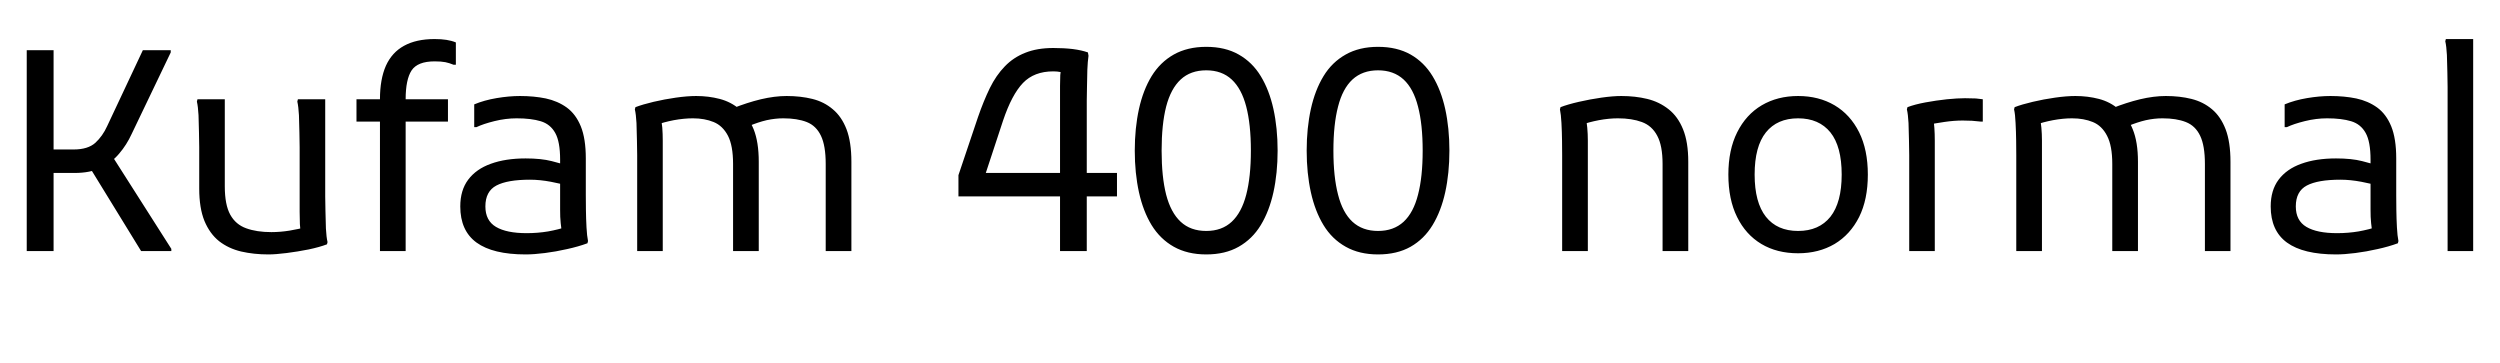 <svg xmlns="http://www.w3.org/2000/svg" xmlns:xlink="http://www.w3.org/1999/xlink" width="215.088" height="31.2"><path fill="black" d="M6.43 14.88L6.43 14.88L3.60 14.88L3.60 12.86L6.34 12.86Q7.56 12.86 8.20 12.29Q8.83 11.71 9.22 10.85L9.22 10.85L12.29 4.32L14.69 4.32L14.69 4.51L11.33 11.52Q10.90 12.46 10.25 13.22Q9.60 13.99 8.68 14.44Q7.75 14.88 6.43 14.88ZM4.61 21.60L2.30 21.60L2.30 4.32L4.61 4.32L4.61 21.60ZM7.78 14.50L9.60 13.34L14.74 21.41L14.74 21.60L12.14 21.60L7.78 14.50ZM23.09 21.89L23.09 21.89Q21.84 21.89 20.75 21.64Q19.66 21.38 18.85 20.75Q18.05 20.11 17.59 19.01Q17.14 17.90 17.14 16.22L17.14 16.22L17.14 12.67Q17.14 12.19 17.12 11.42Q17.11 10.66 17.08 9.91Q17.04 9.17 16.94 8.74L16.94 8.74L16.99 8.54L19.34 8.54L19.34 16.03Q19.34 17.62 19.81 18.47Q20.28 19.32 21.18 19.64Q22.08 19.97 23.35 19.97L23.35 19.97Q24.12 19.97 24.92 19.84Q25.73 19.70 26.33 19.54L26.33 19.54L25.92 20.11Q25.82 19.78 25.80 19.27Q25.78 18.77 25.78 18.24L25.78 18.24L25.78 12.67Q25.78 12.19 25.76 11.42Q25.75 10.66 25.72 9.91Q25.68 9.17 25.58 8.74L25.58 8.74L25.63 8.54L27.98 8.54L27.98 16.90Q27.98 17.38 28.00 18.14Q28.01 18.91 28.04 19.66Q28.08 20.40 28.18 20.83L28.18 20.83L28.13 21.02Q27.50 21.26 26.56 21.46Q25.61 21.65 24.66 21.77Q23.71 21.89 23.09 21.89ZM34.90 21.60L32.69 21.60L32.69 8.54Q32.69 6.82 33.20 5.66Q33.72 4.51 34.76 3.94Q35.81 3.36 37.39 3.36L37.39 3.36Q37.97 3.36 38.41 3.43Q38.86 3.50 39.22 3.65L39.22 3.65L39.22 5.57L39.02 5.57Q38.66 5.42 38.32 5.35Q37.97 5.28 37.39 5.28L37.39 5.28Q35.93 5.28 35.41 6.06Q34.90 6.84 34.90 8.54L34.90 8.54L34.90 21.60ZM38.54 10.46L30.67 10.46L30.67 8.54L38.54 8.54L38.54 10.46ZM45.22 21.89L45.22 21.89Q42.41 21.89 41.00 20.87Q39.60 19.85 39.60 17.76L39.60 17.76Q39.60 16.37 40.28 15.46Q40.97 14.54 42.23 14.09Q43.49 13.63 45.22 13.63L45.22 13.63Q46.56 13.63 47.46 13.86Q48.36 14.09 49.01 14.30L49.01 14.30L49.01 16.03Q48.36 15.82 47.40 15.64Q46.44 15.46 45.60 15.46L45.60 15.46Q43.66 15.46 42.71 15.96Q41.76 16.46 41.76 17.76L41.76 17.76Q41.76 18.98 42.67 19.52Q43.58 20.06 45.31 20.06L45.31 20.06Q46.27 20.06 47.16 19.91Q48.05 19.75 48.82 19.49L48.82 19.49L48.38 20.14Q48.34 19.94 48.30 19.70Q48.26 19.46 48.24 19.20Q48.22 18.94 48.20 18.65Q48.19 18.36 48.19 18.05L48.19 18.05L48.19 13.73Q48.19 12.19 47.77 11.44Q47.35 10.68 46.52 10.43Q45.70 10.18 44.45 10.18L44.45 10.18Q43.51 10.18 42.54 10.42Q41.57 10.66 40.99 10.94L40.99 10.94L40.80 10.94L40.80 8.98Q41.66 8.62 42.73 8.44Q43.80 8.26 44.74 8.26L44.74 8.26Q45.94 8.26 46.96 8.47Q47.98 8.69 48.76 9.25Q49.54 9.82 49.97 10.87Q50.40 11.93 50.40 13.63L50.40 13.63L50.40 16.80Q50.40 17.28 50.41 18.05Q50.42 18.82 50.46 19.56Q50.50 20.30 50.59 20.74L50.59 20.74L50.54 20.93Q49.75 21.22 48.79 21.43Q47.83 21.65 46.88 21.77Q45.94 21.89 45.22 21.89ZM57.02 21.60L54.82 21.60L54.82 13.34Q54.82 12.86 54.80 12.10Q54.79 11.33 54.76 10.58Q54.72 9.84 54.62 9.41L54.62 9.41L54.67 9.22Q55.30 8.98 56.23 8.76Q57.17 8.54 58.15 8.40Q59.14 8.26 59.90 8.26L59.90 8.26Q60.96 8.26 61.92 8.51Q62.88 8.76 63.64 9.40Q64.39 10.03 64.84 11.12Q65.28 12.22 65.28 13.92L65.28 13.92L65.28 21.60L63.07 21.60L63.07 14.11Q63.07 12.53 62.63 11.68Q62.18 10.82 61.40 10.50Q60.62 10.18 59.62 10.18L59.62 10.18Q58.85 10.18 57.97 10.34Q57.10 10.51 56.45 10.75L56.45 10.75L56.83 10.08Q56.93 10.44 56.98 10.98Q57.02 11.52 57.02 12.10L57.02 12.10L57.02 21.60ZM73.25 21.60L71.04 21.60L71.04 14.11Q71.04 12.53 70.63 11.68Q70.22 10.82 69.41 10.50Q68.59 10.18 67.39 10.18L67.39 10.18Q66.70 10.18 65.96 10.34Q65.23 10.51 64.42 10.85L64.42 10.85L63.07 9.31Q64.27 8.83 65.46 8.54Q66.65 8.26 67.68 8.26L67.68 8.26Q68.88 8.26 69.89 8.51Q70.90 8.76 71.65 9.40Q72.41 10.03 72.83 11.12Q73.25 12.22 73.25 13.92L73.25 13.92L73.25 21.60ZM93.50 21.60L91.20 21.60L91.20 7.39Q91.20 6.91 91.22 6.46Q91.25 6.00 91.37 5.62L91.37 5.62L91.73 6.34Q91.54 6.26 91.25 6.20Q90.96 6.14 90.62 6.14L90.62 6.14Q88.97 6.14 88.01 7.14Q87.05 8.14 86.30 10.37L86.30 10.37L84.53 15.74L83.90 14.88L96.10 14.88L96.10 16.90L82.46 16.90L82.46 15.07L84.14 10.08Q84.62 8.69 85.16 7.58Q85.70 6.48 86.45 5.71Q87.19 4.94 88.21 4.54Q89.23 4.13 90.62 4.13L90.62 4.13Q91.54 4.13 92.30 4.22Q93.07 4.32 93.60 4.51L93.60 4.51L93.65 4.80Q93.58 5.28 93.55 6.00Q93.53 6.72 93.52 7.44Q93.50 8.16 93.50 8.64L93.50 8.64L93.50 21.60ZM103.78 21.89L103.78 21.89Q102.17 21.89 100.99 21.23Q99.82 20.57 99.08 19.37Q98.35 18.17 97.99 16.54Q97.63 14.90 97.63 12.96L97.63 12.96Q97.63 11.02 97.99 9.38Q98.35 7.75 99.08 6.55Q99.82 5.35 100.99 4.69Q102.17 4.03 103.78 4.03L103.78 4.03Q105.41 4.03 106.57 4.69Q107.74 5.35 108.47 6.55Q109.20 7.75 109.56 9.38Q109.92 11.02 109.92 12.96L109.92 12.96Q109.92 14.90 109.56 16.54Q109.20 18.17 108.47 19.37Q107.74 20.57 106.57 21.23Q105.41 21.89 103.78 21.89ZM103.78 19.87L103.78 19.87Q105.12 19.87 105.97 19.08Q106.82 18.29 107.22 16.75Q107.62 15.22 107.62 12.96L107.62 12.96Q107.62 10.70 107.22 9.17Q106.82 7.63 105.97 6.84Q105.12 6.05 103.78 6.05L103.78 6.05Q102.43 6.05 101.58 6.84Q100.73 7.63 100.33 9.17Q99.94 10.70 99.94 12.96L99.94 12.96Q99.94 15.22 100.33 16.75Q100.73 18.29 101.58 19.08Q102.43 19.87 103.78 19.87ZM118.56 21.89L118.56 21.89Q116.95 21.89 115.78 21.23Q114.60 20.57 113.87 19.37Q113.14 18.17 112.78 16.54Q112.42 14.90 112.42 12.96L112.42 12.96Q112.42 11.02 112.78 9.38Q113.14 7.75 113.87 6.55Q114.60 5.35 115.78 4.69Q116.95 4.03 118.56 4.03L118.56 4.03Q120.19 4.03 121.36 4.69Q122.52 5.35 123.25 6.55Q123.98 7.75 124.34 9.38Q124.70 11.02 124.70 12.96L124.70 12.96Q124.70 14.90 124.34 16.54Q123.98 18.17 123.25 19.37Q122.52 20.57 121.36 21.23Q120.19 21.89 118.56 21.89ZM118.56 19.87L118.56 19.87Q119.90 19.87 120.76 19.08Q121.61 18.29 122.00 16.75Q122.40 15.22 122.40 12.96L122.40 12.96Q122.40 10.70 122.00 9.17Q121.61 7.63 120.76 6.84Q119.90 6.05 118.56 6.05L118.56 6.05Q117.22 6.05 116.36 6.84Q115.51 7.63 115.12 9.17Q114.72 10.70 114.72 12.96L114.72 12.96Q114.72 15.22 115.12 16.75Q115.51 18.29 116.36 19.08Q117.22 19.87 118.56 19.87ZM136.61 21.60L134.40 21.60L134.40 13.34Q134.40 12.86 134.39 12.10Q134.38 11.33 134.34 10.58Q134.30 9.84 134.21 9.41L134.21 9.41L134.26 9.22Q134.88 8.98 135.84 8.76Q136.80 8.54 137.78 8.40Q138.77 8.26 139.49 8.26L139.49 8.26Q140.69 8.26 141.72 8.51Q142.75 8.76 143.56 9.40Q144.36 10.03 144.80 11.12Q145.25 12.22 145.25 13.92L145.25 13.92L145.25 21.60L143.04 21.60L143.04 14.11Q143.04 12.53 142.58 11.68Q142.13 10.82 141.26 10.50Q140.40 10.18 139.20 10.18L139.20 10.18Q138.43 10.18 137.56 10.34Q136.68 10.51 136.03 10.75L136.03 10.75L136.42 10.08Q136.51 10.44 136.56 10.98Q136.61 11.52 136.61 12.10L136.61 12.10L136.61 21.60ZM148.70 15.02L148.70 15.02Q148.70 12.89 149.46 11.38Q150.22 9.86 151.57 9.06Q152.93 8.26 154.70 8.26L154.70 8.26Q156.48 8.26 157.84 9.06Q159.19 9.86 159.95 11.38Q160.70 12.89 160.70 15.02L160.70 15.02Q160.70 17.16 159.95 18.67Q159.19 20.18 157.84 20.99Q156.48 21.79 154.70 21.79L154.70 21.79Q152.88 21.79 151.54 20.99Q150.19 20.18 149.45 18.67Q148.70 17.16 148.70 15.02ZM150.96 15.02L150.96 15.02Q150.96 17.42 151.93 18.65Q152.90 19.87 154.70 19.87L154.70 19.87Q156.50 19.87 157.48 18.65Q158.45 17.42 158.45 15.02L158.45 15.02Q158.45 12.60 157.48 11.39Q156.50 10.18 154.70 10.18L154.70 10.18Q152.90 10.18 151.93 11.39Q150.96 12.60 150.96 15.02ZM166.46 21.60L164.26 21.60L164.26 13.34Q164.26 12.86 164.24 12.10Q164.23 11.33 164.20 10.58Q164.16 9.84 164.06 9.41L164.06 9.41L164.11 9.22Q164.74 8.98 165.66 8.81Q166.58 8.64 167.51 8.54Q168.43 8.45 169.06 8.45L169.06 8.45Q169.63 8.45 169.99 8.47Q170.35 8.50 170.59 8.54L170.59 8.54L170.59 10.46L170.40 10.46Q170.09 10.42 169.66 10.39Q169.22 10.37 168.86 10.37L168.86 10.37Q168.12 10.37 167.30 10.49Q166.49 10.61 165.89 10.73L165.89 10.73L166.32 10.13Q166.46 10.92 166.46 12.10L166.46 12.10L166.46 21.60ZM175.68 21.60L173.47 21.60L173.47 13.34Q173.47 12.86 173.46 12.10Q173.45 11.33 173.41 10.58Q173.38 9.84 173.28 9.41L173.28 9.41L173.33 9.22Q173.95 8.98 174.89 8.76Q175.82 8.54 176.81 8.40Q177.79 8.26 178.56 8.26L178.56 8.26Q179.62 8.26 180.58 8.51Q181.54 8.76 182.29 9.40Q183.05 10.03 183.49 11.12Q183.94 12.22 183.94 13.92L183.94 13.92L183.94 21.60L181.73 21.60L181.73 14.11Q181.73 12.53 181.28 11.68Q180.84 10.82 180.06 10.50Q179.28 10.18 178.27 10.18L178.27 10.18Q177.50 10.18 176.63 10.34Q175.75 10.51 175.10 10.75L175.10 10.75L175.49 10.08Q175.58 10.44 175.63 10.98Q175.68 11.52 175.68 12.10L175.68 12.10L175.68 21.60ZM191.90 21.60L189.70 21.60L189.70 14.11Q189.70 12.53 189.29 11.68Q188.88 10.82 188.06 10.50Q187.25 10.18 186.05 10.18L186.05 10.18Q185.35 10.18 184.62 10.34Q183.89 10.51 183.07 10.85L183.07 10.85L181.73 9.31Q182.93 8.83 184.12 8.54Q185.30 8.26 186.34 8.26L186.34 8.26Q187.54 8.26 188.54 8.51Q189.55 8.76 190.31 9.40Q191.06 10.03 191.48 11.12Q191.90 12.22 191.90 13.92L191.90 13.92L191.90 21.60ZM200.98 21.89L200.98 21.89Q198.17 21.89 196.76 20.87Q195.36 19.85 195.36 17.76L195.36 17.76Q195.36 16.37 196.04 15.46Q196.73 14.54 197.99 14.09Q199.25 13.63 200.98 13.63L200.98 13.63Q202.32 13.63 203.22 13.86Q204.12 14.09 204.77 14.30L204.77 14.30L204.77 16.03Q204.12 15.82 203.16 15.64Q202.20 15.46 201.36 15.46L201.36 15.46Q199.42 15.46 198.47 15.96Q197.52 16.46 197.52 17.76L197.52 17.76Q197.52 18.98 198.43 19.52Q199.34 20.06 201.07 20.06L201.07 20.06Q202.03 20.06 202.92 19.91Q203.81 19.75 204.58 19.49L204.58 19.49L204.14 20.14Q204.10 19.94 204.06 19.70Q204.02 19.46 204.00 19.20Q203.98 18.94 203.96 18.65Q203.95 18.36 203.95 18.05L203.95 18.05L203.95 13.73Q203.95 12.19 203.53 11.44Q203.11 10.68 202.28 10.43Q201.46 10.18 200.21 10.18L200.21 10.18Q199.27 10.18 198.30 10.42Q197.33 10.66 196.75 10.94L196.75 10.94L196.56 10.94L196.56 8.98Q197.42 8.62 198.49 8.44Q199.56 8.26 200.50 8.26L200.50 8.26Q201.70 8.26 202.72 8.47Q203.74 8.69 204.52 9.25Q205.30 9.82 205.73 10.87Q206.16 11.93 206.16 13.63L206.16 13.63L206.16 16.80Q206.16 17.28 206.17 18.05Q206.18 18.82 206.22 19.56Q206.26 20.30 206.35 20.74L206.35 20.74L206.30 20.93Q205.51 21.22 204.55 21.43Q203.59 21.65 202.64 21.77Q201.70 21.89 200.98 21.89ZM212.78 21.60L210.58 21.60L210.58 7.49Q210.58 7.01 210.56 6.24Q210.55 5.47 210.52 4.73Q210.48 3.98 210.38 3.55L210.38 3.55L210.43 3.36L212.78 3.36L212.78 21.60Z"/></svg>